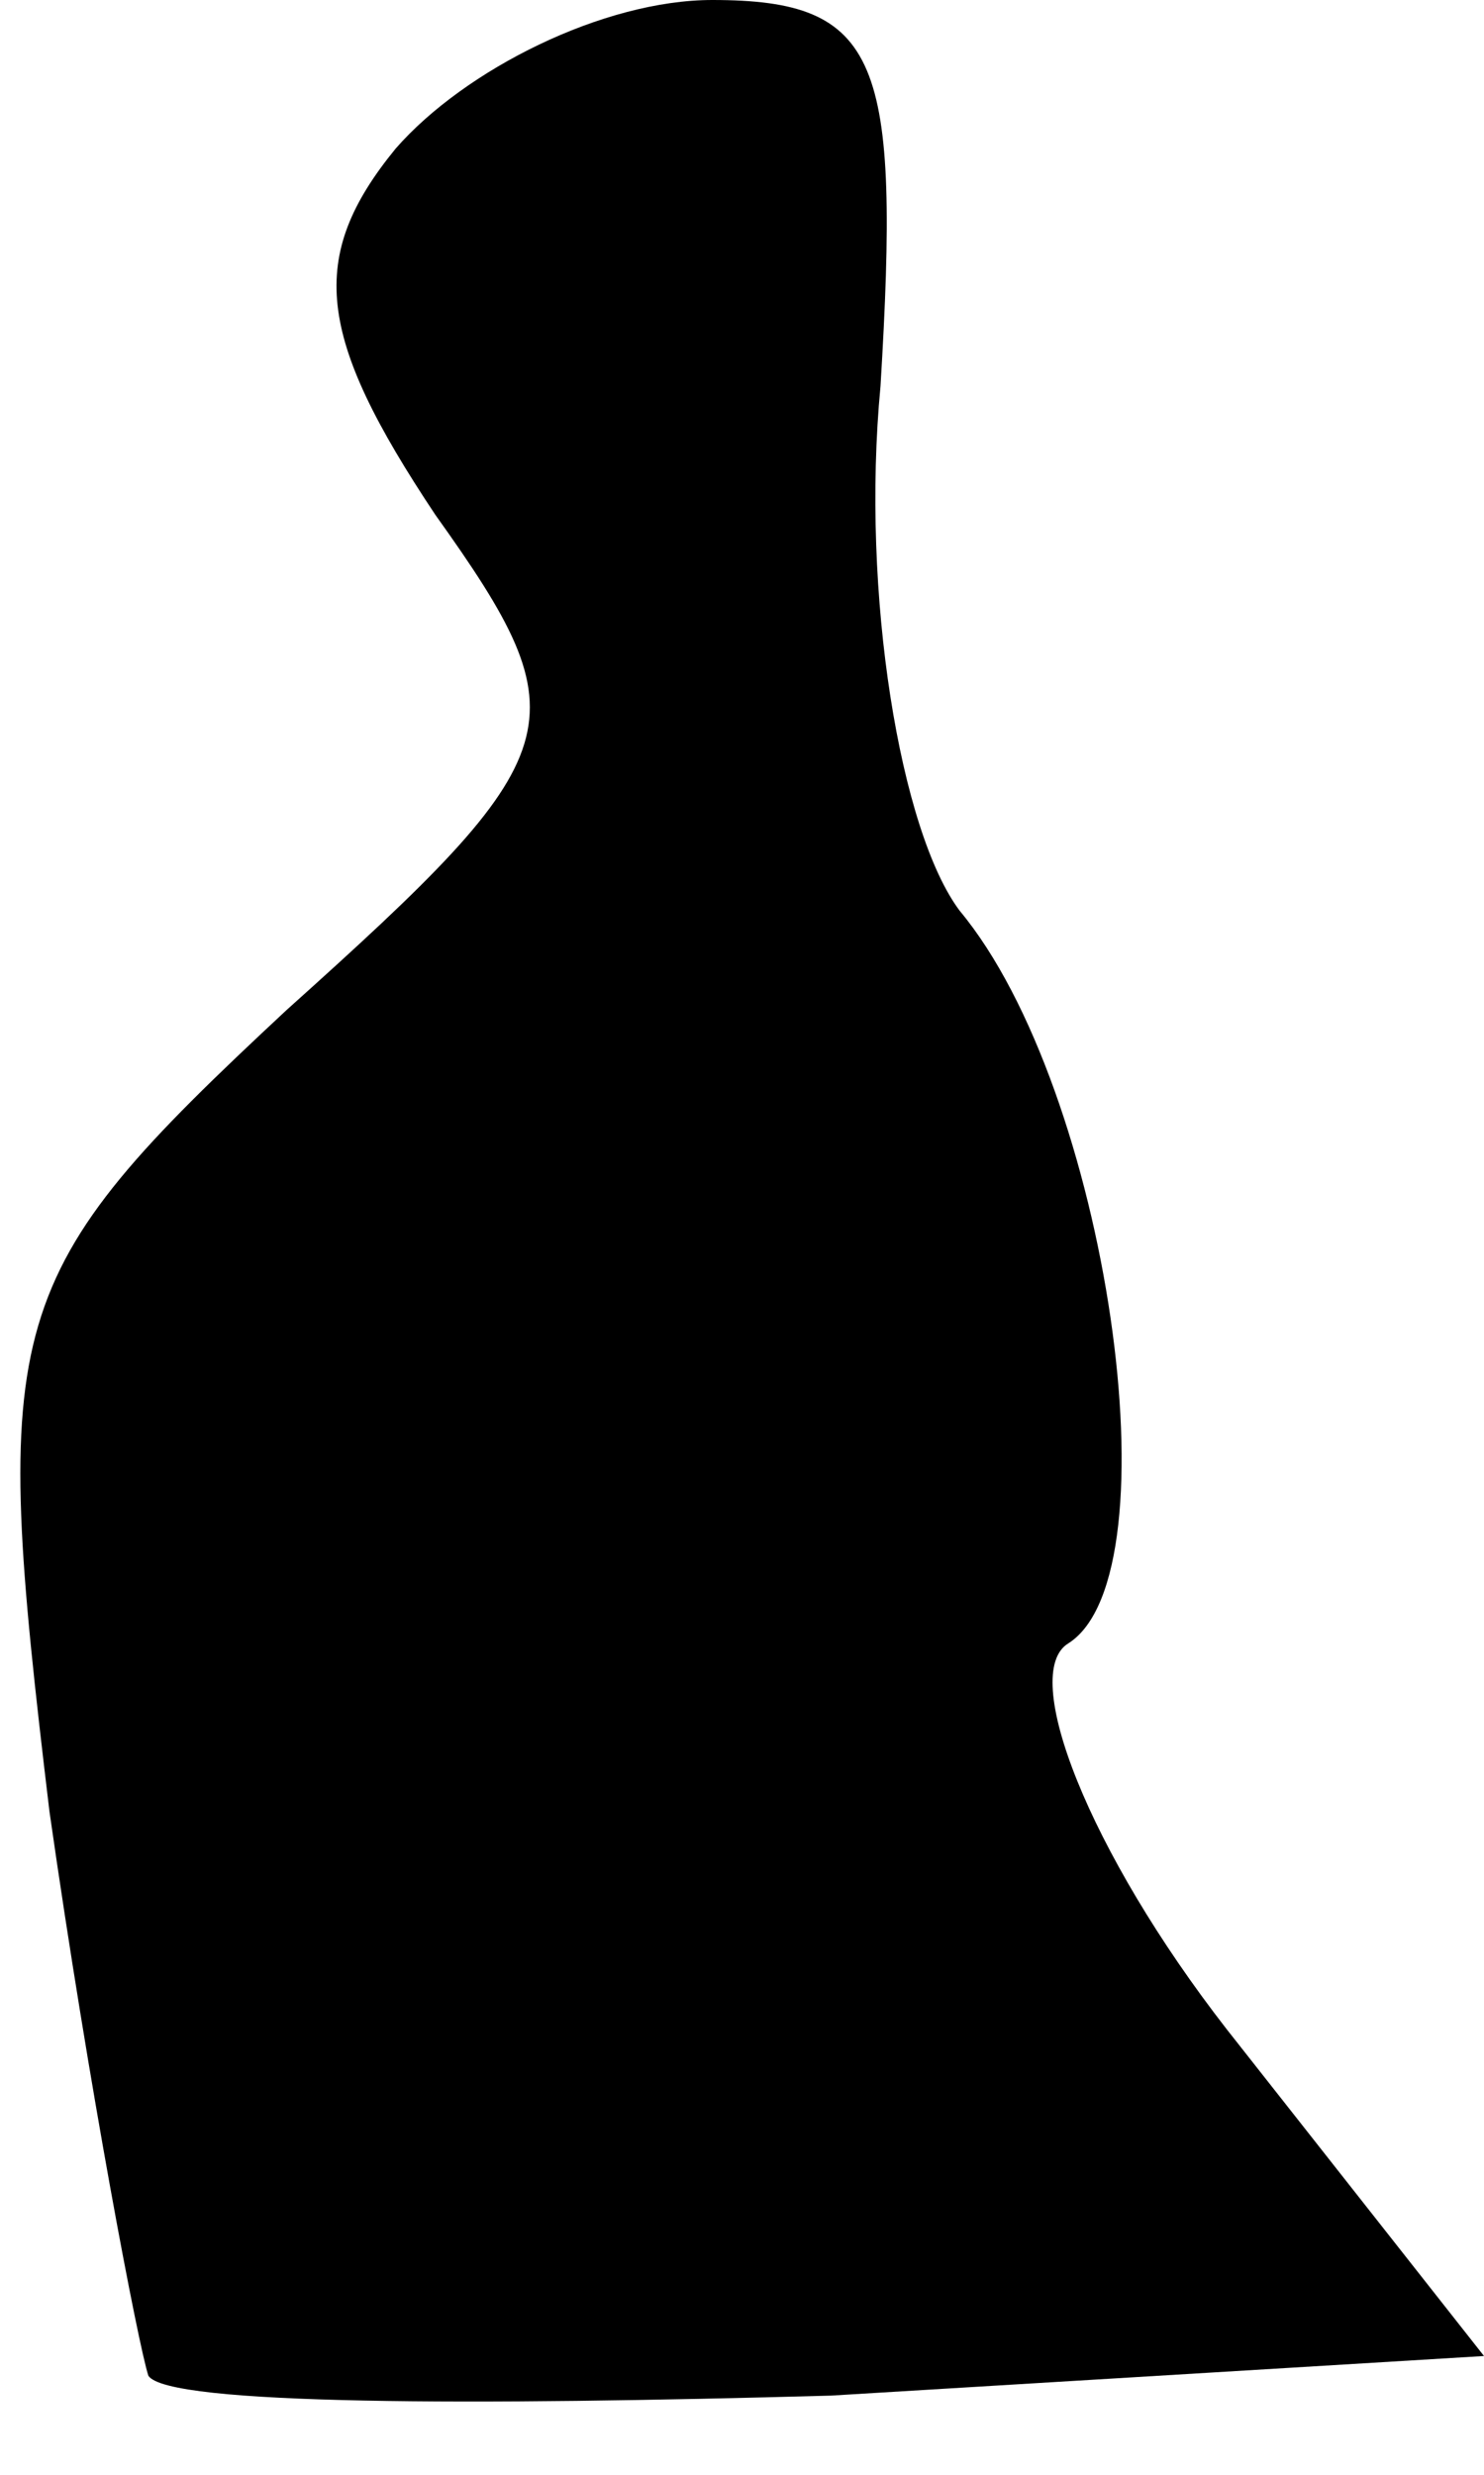 <?xml version="1.0" standalone="no"?>
<!DOCTYPE svg PUBLIC "-//W3C//DTD SVG 20010904//EN"
 "http://www.w3.org/TR/2001/REC-SVG-20010904/DTD/svg10.dtd">
<svg version="1.0" xmlns="http://www.w3.org/2000/svg"
 width="15pt" height="25pt" viewBox="0 0 15 25"
 preserveAspectRatio="xMidYMid meet">
<g transform="translate(0,25) scale(0.1,-0.1)"
fill="#000000" stroke="none">
<path fill="#000000" stroke="none" d="M40 235 c-9 -11 -8 -19 4 -37 15 -21
14 -24 -15 -50 -29 -27 -30 -31 -24 -81 4 -28 9 -54 10 -57 2 -3 33 -3 69 -2
l66 4 -26 33 c-14 18 -21 36 -16 39 11 7 4 56 -11 74 -6 8 -10 32 -8 53 2 33
0 39 -17 39 -11 0 -25 -7 -32 -15z"/>
</g>
</svg>
